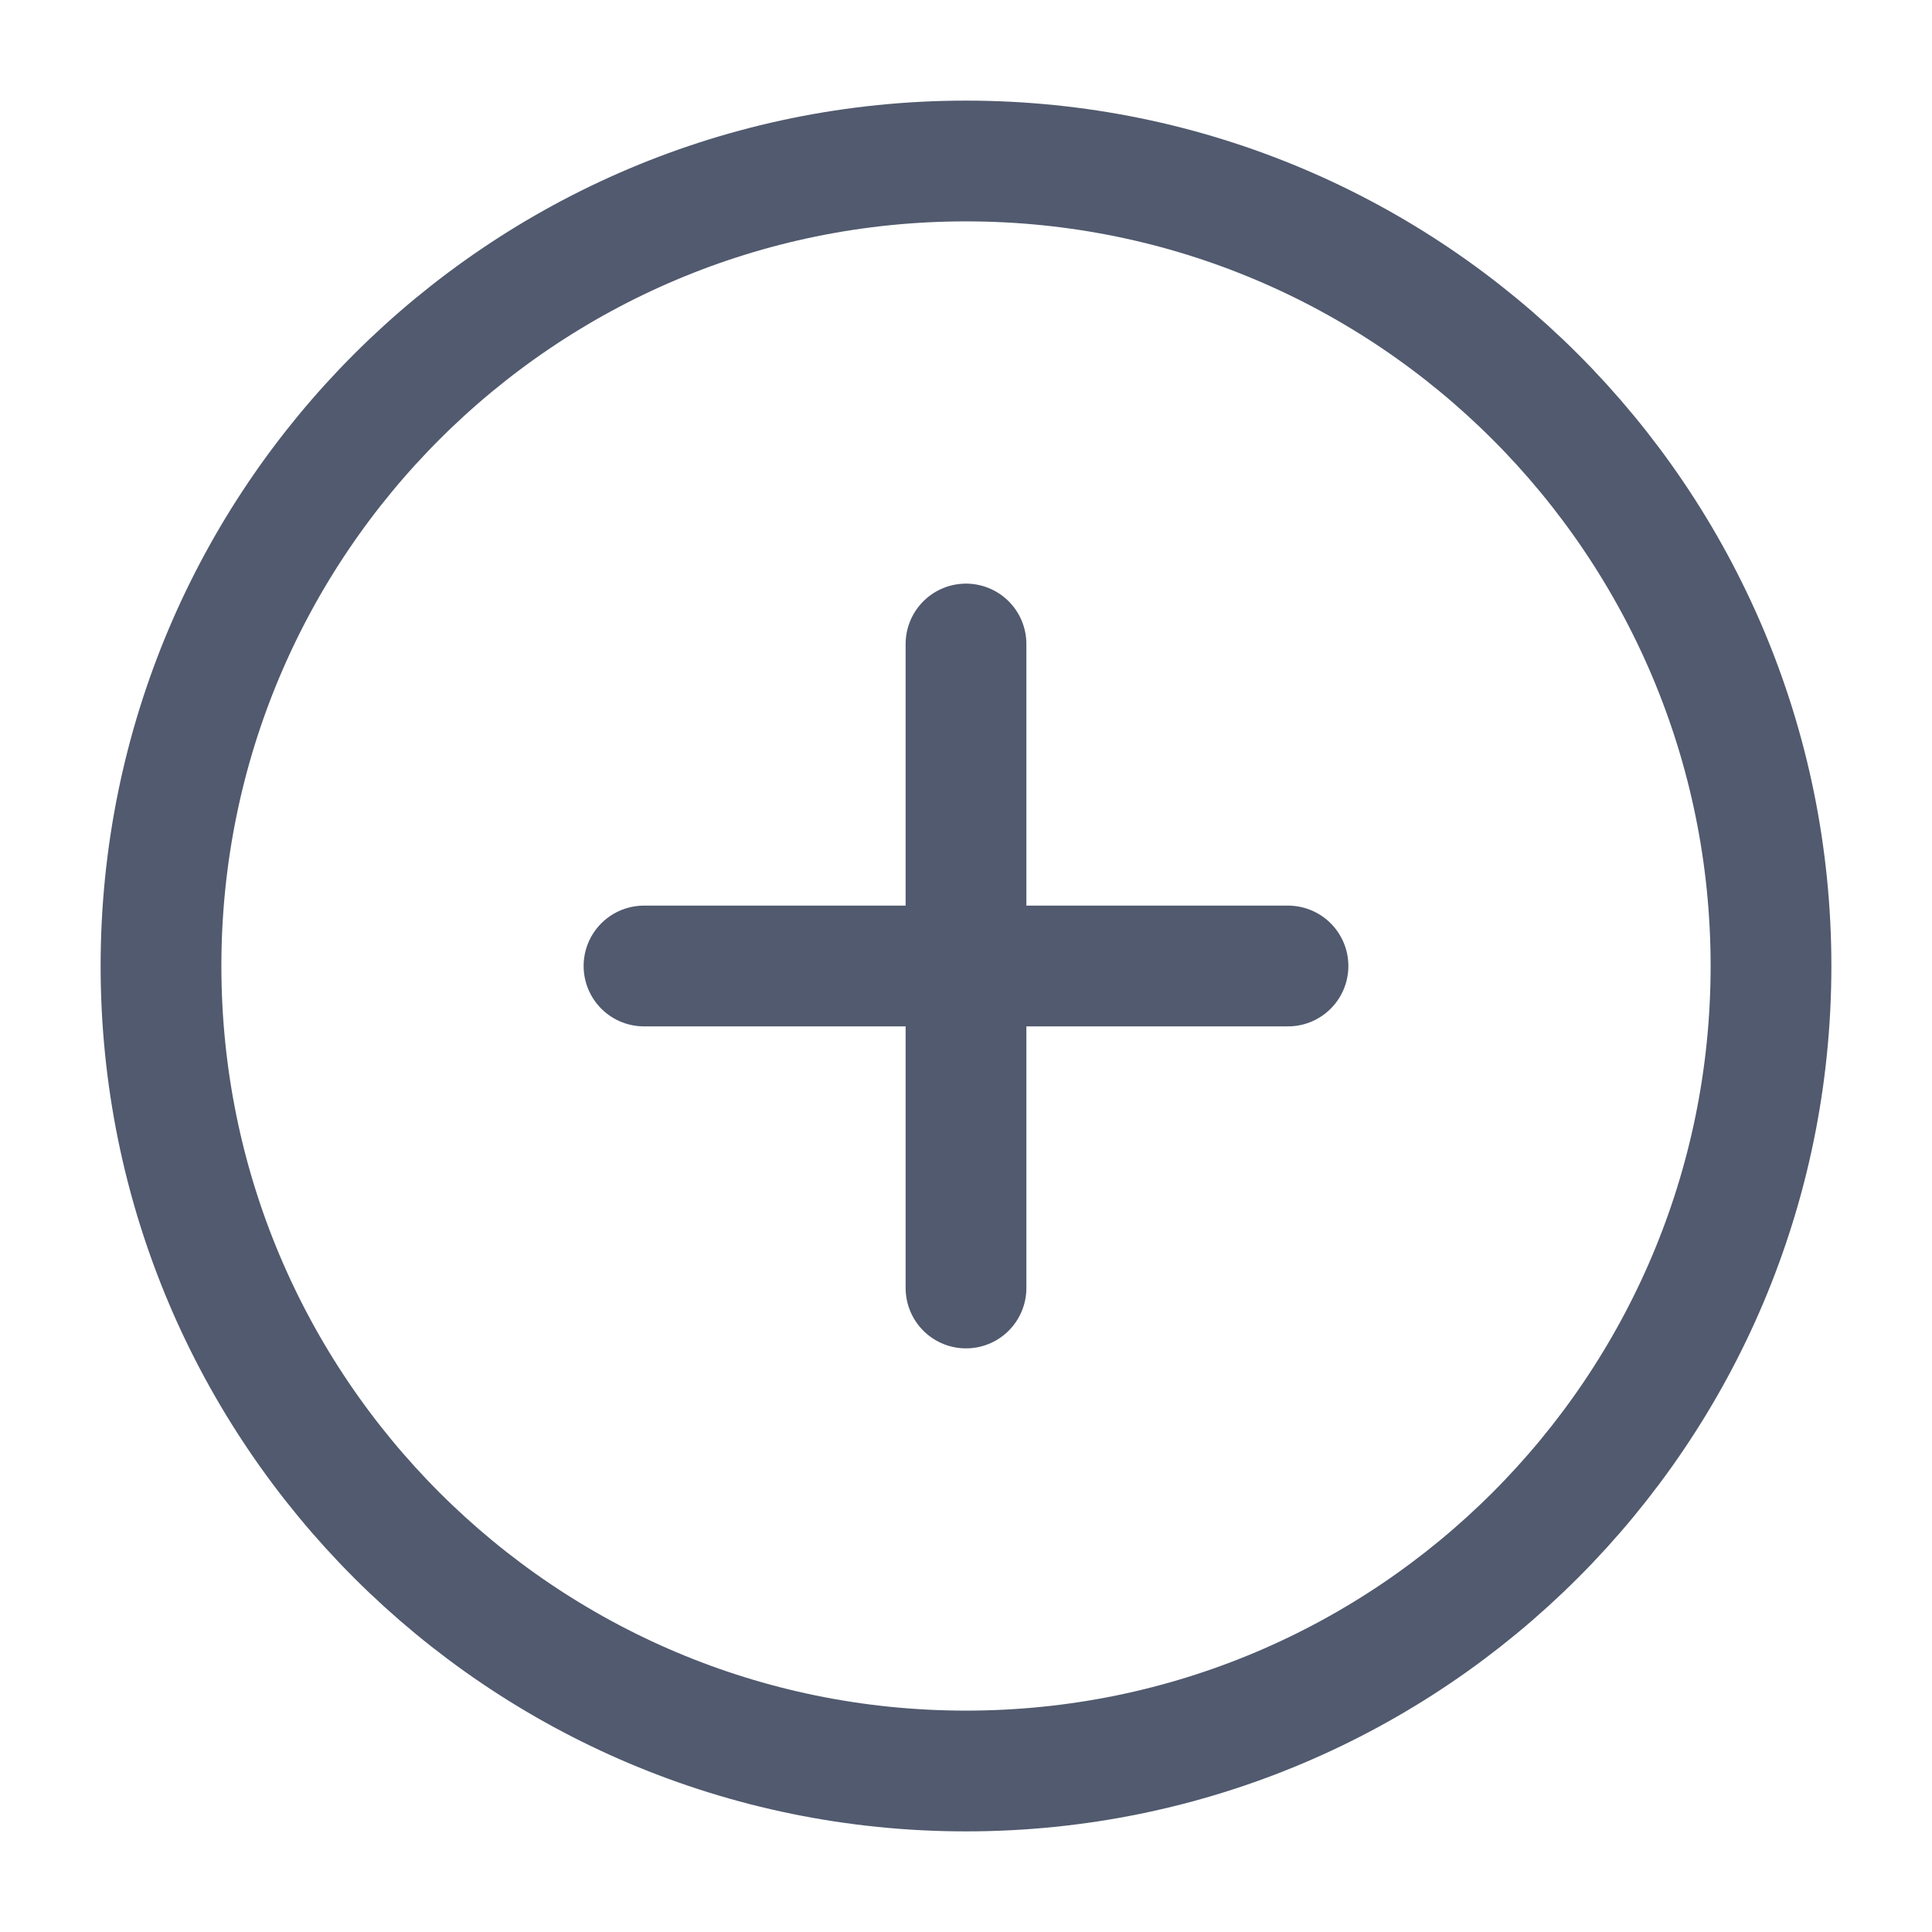 <svg viewBox="0 0 48 48" fill="none" xmlns="http://www.w3.org/2000/svg"><path data-follow-stroke="#515a6e" d="M24 44c11.046 0 20-8.954 20-20S35.046 4 24 4 4 12.954 4 24s8.954 20 20 20Z" stroke="#515a6e" stroke-width="3" stroke-linejoin="round"/><path data-follow-stroke="#515a6e" d="M24 16v16m-8-8h16" stroke="#515a6e" stroke-width="3" stroke-linecap="round" stroke-linejoin="round"/></svg>